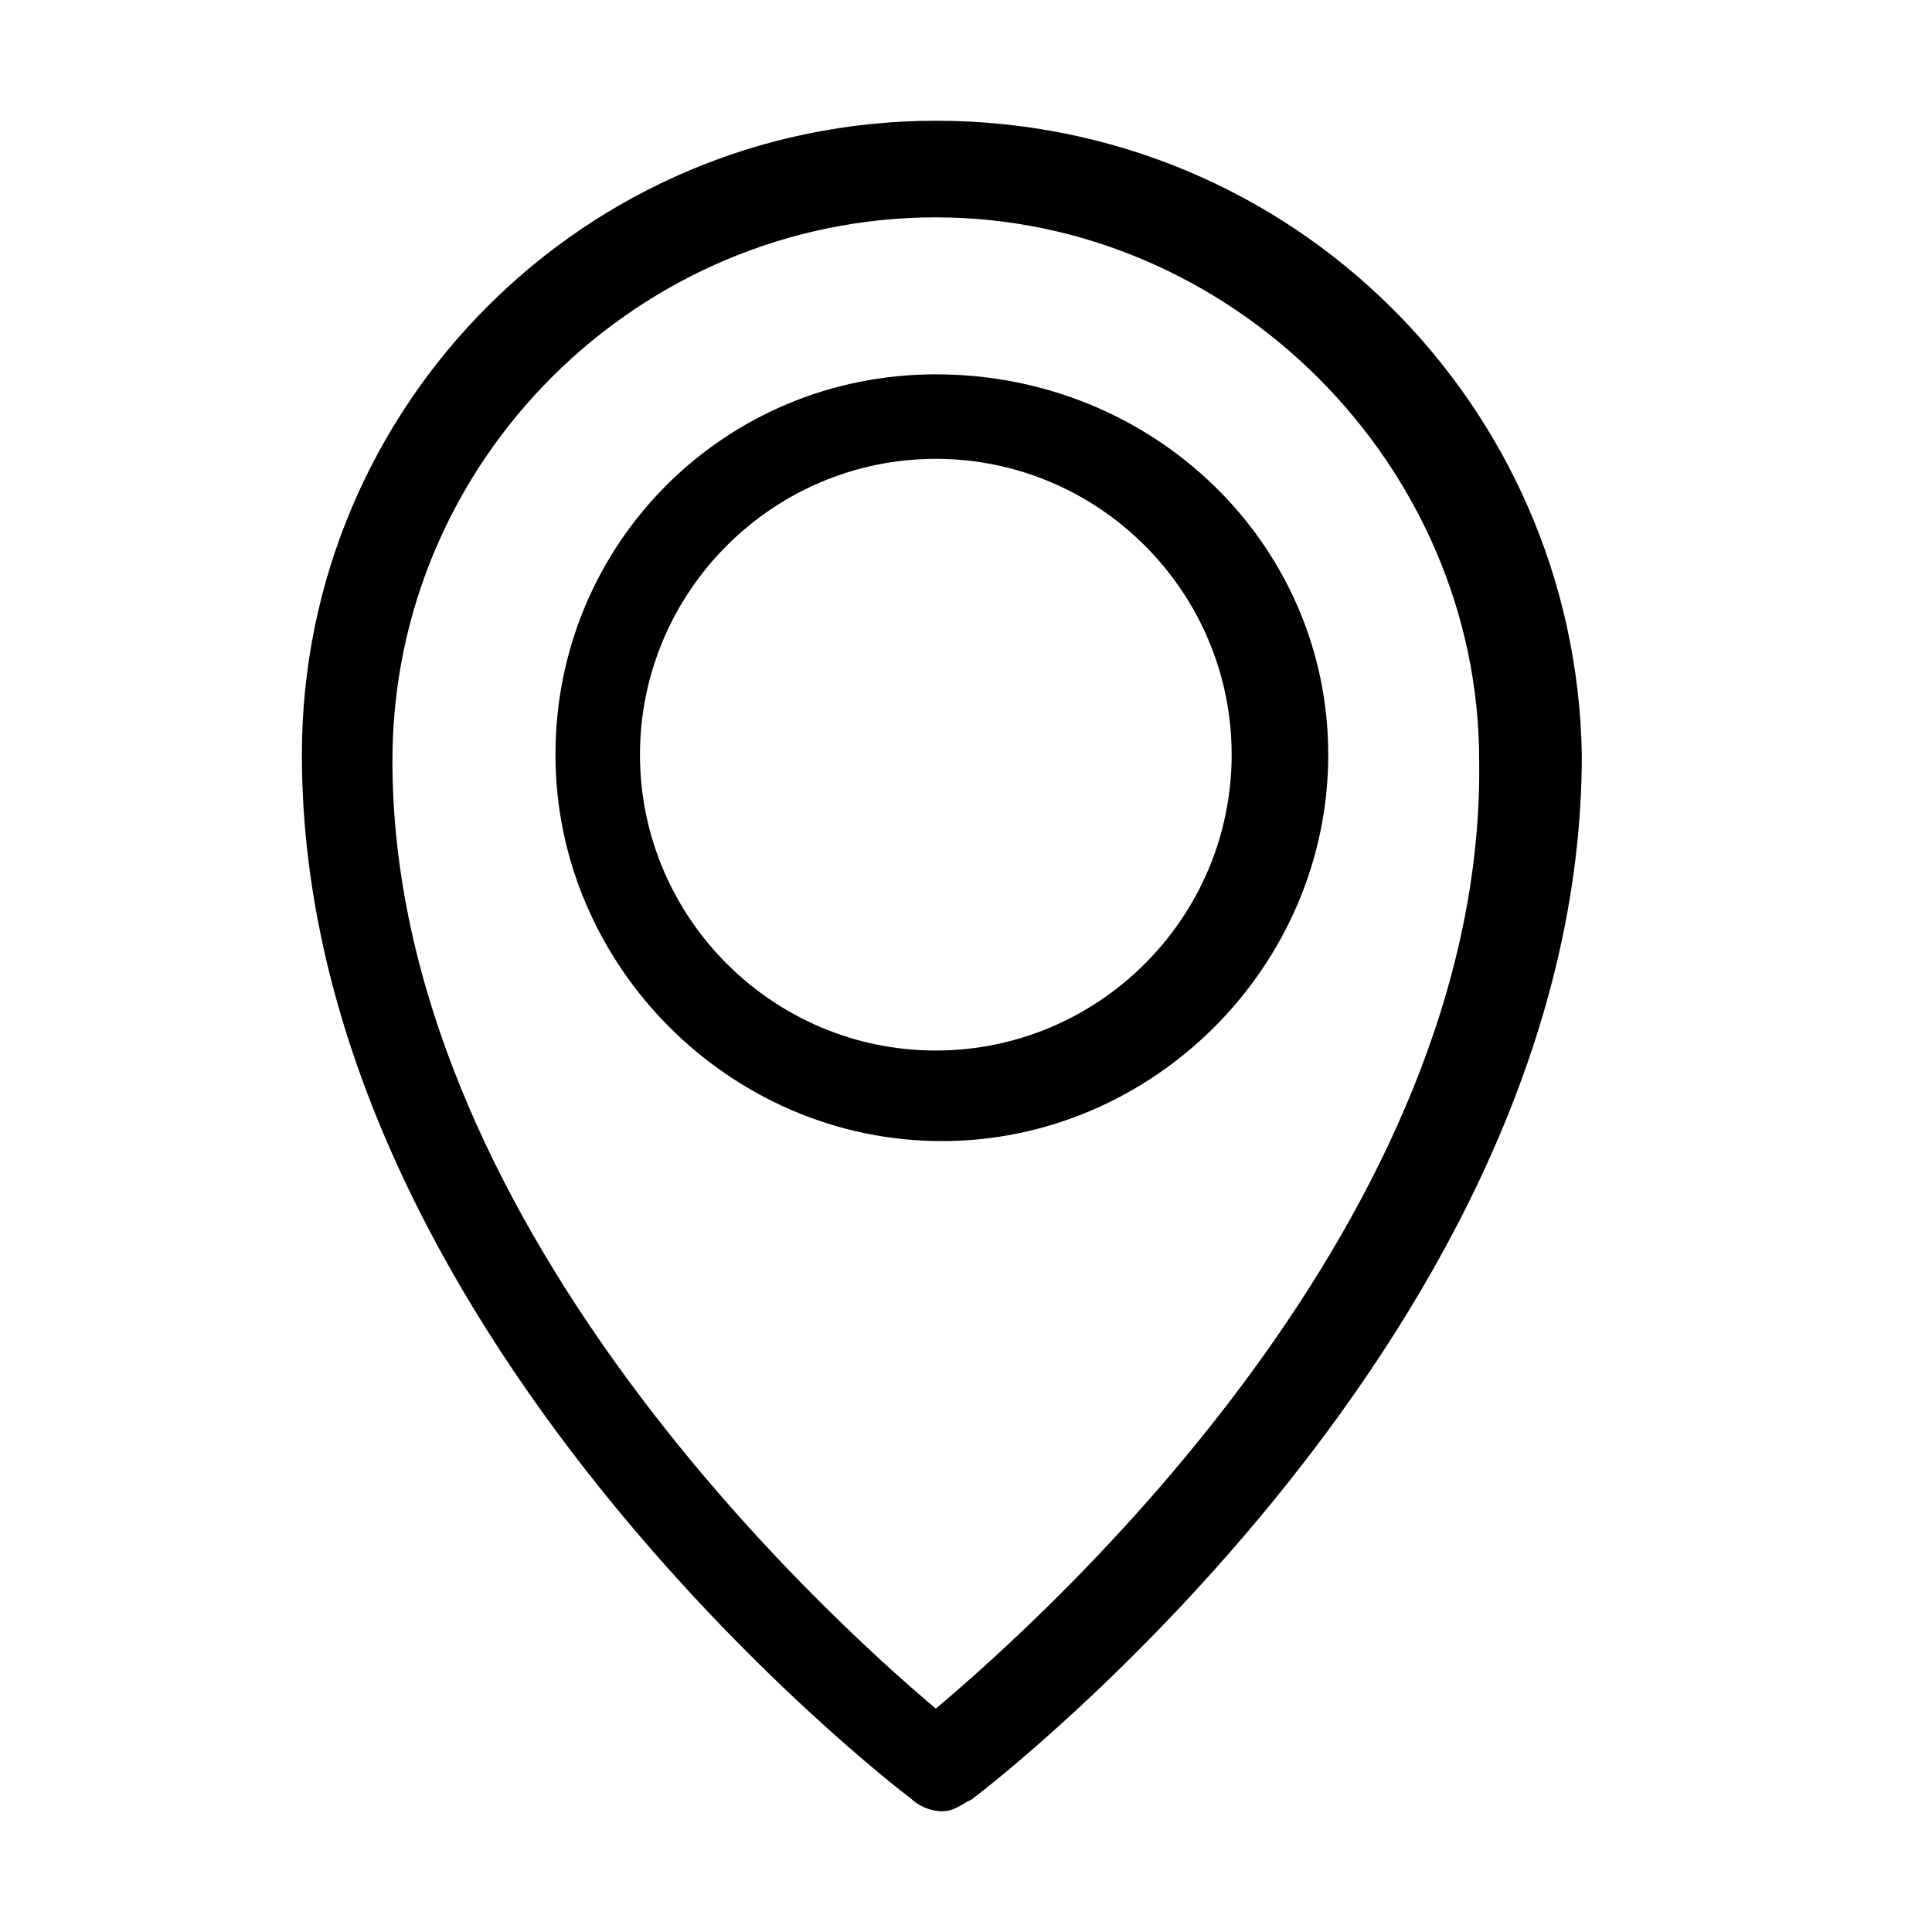 <svg width="32" height="32" viewBox="0 0 32 32" fill="none" xmlns="http://www.w3.org/2000/svg">
<path d="M15.5 6.2C12 6.2 9.2 9 9.2 12.5C9.2 16 12.1 18.9 15.6 18.9C19.1 18.9 22 16 22 12.5C22 9 19.1 6.2 15.5 6.2ZM15.5 17.4C12.8 17.4 10.6 15.2 10.6 12.5C10.6 9.8 12.8 7.6 15.5 7.6C18.2 7.6 20.4 9.8 20.4 12.5C20.4 15.2 18.2 17.4 15.5 17.4Z" fill="black"/>
<path d="M15.5 2C9.7 2 5 6.7 5 12.5C5 22 14.7 29.5 15.1 29.8C15.2 29.9 15.4 30 15.6 30C15.8 30 15.9 29.9 16.1 29.8C16.5 29.5 26.2 22 26.2 12.5C26.1 6.7 21.4 2 15.5 2ZM15.5 28.3C13.6 26.7 6.5 20.2 6.5 12.6C6.5 7.6 10.6 3.6 15.5 3.6C20.4 3.6 24.5 7.7 24.5 12.6C24.6 20.2 17.4 26.7 15.5 28.3Z" fill="black"/>
</svg>
